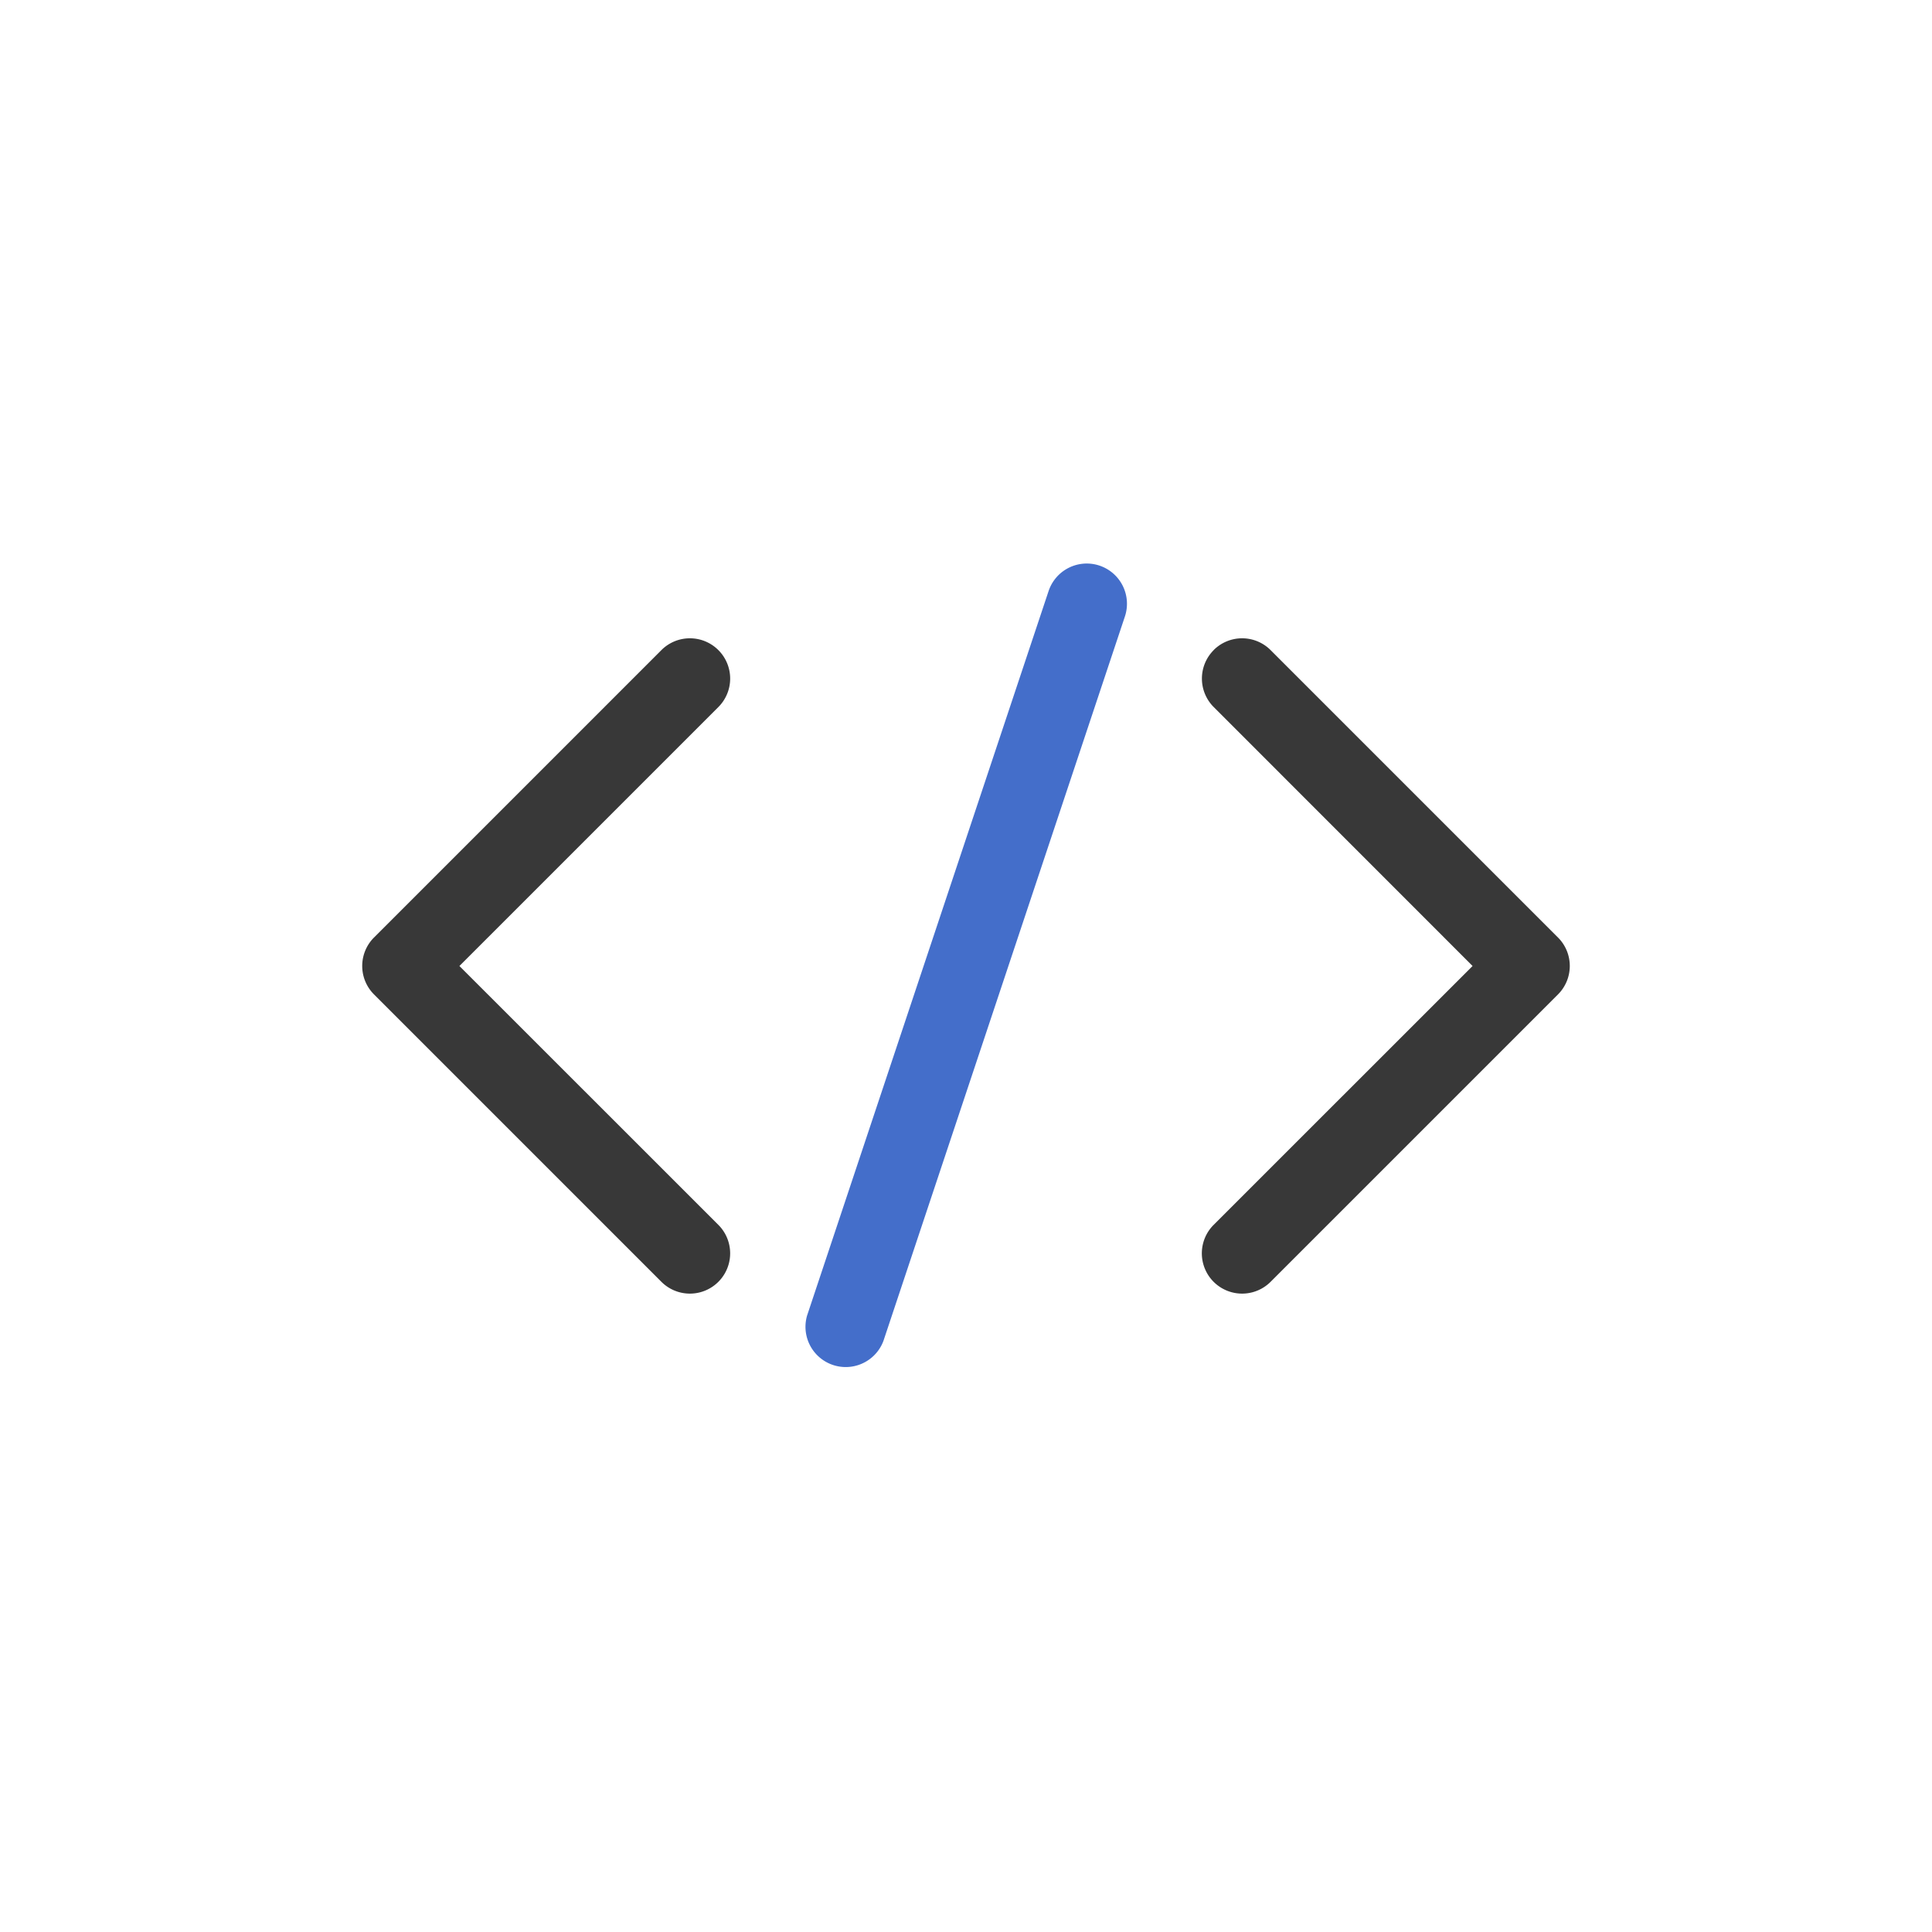 <svg xmlns="http://www.w3.org/2000/svg" width="24" height="24" fill="none" viewBox="0 0 24 24">
  <path fill="#383838" fill-rule="evenodd" d="M15.076 8.076a.5.5 0 0 1 .708 0l3.57 3.57a.5.5 0 0 1 0 .707l-3.57 3.57a.5.5 0 0 1-.708-.707L18.293 12l-3.216-3.217a.5.5 0 0 1 0-.707Zm-6.152 0a.5.5 0 0 1 0 .707L5.707 12l3.217 3.216a.5.5 0 1 1-.708.707l-3.57-3.57a.5.5 0 0 1 0-.707l3.57-3.57a.5.5 0 0 1 .708 0Z" clip-rule="evenodd"/>
  <path fill="#446ECA" fill-rule="evenodd" d="M13.658 7.026a.5.5 0 0 1 .316.632l-3 9a.5.5 0 0 1-.948-.316l3-9a.5.5 0 0 1 .632-.316Z" clip-rule="evenodd"/>
</svg>
